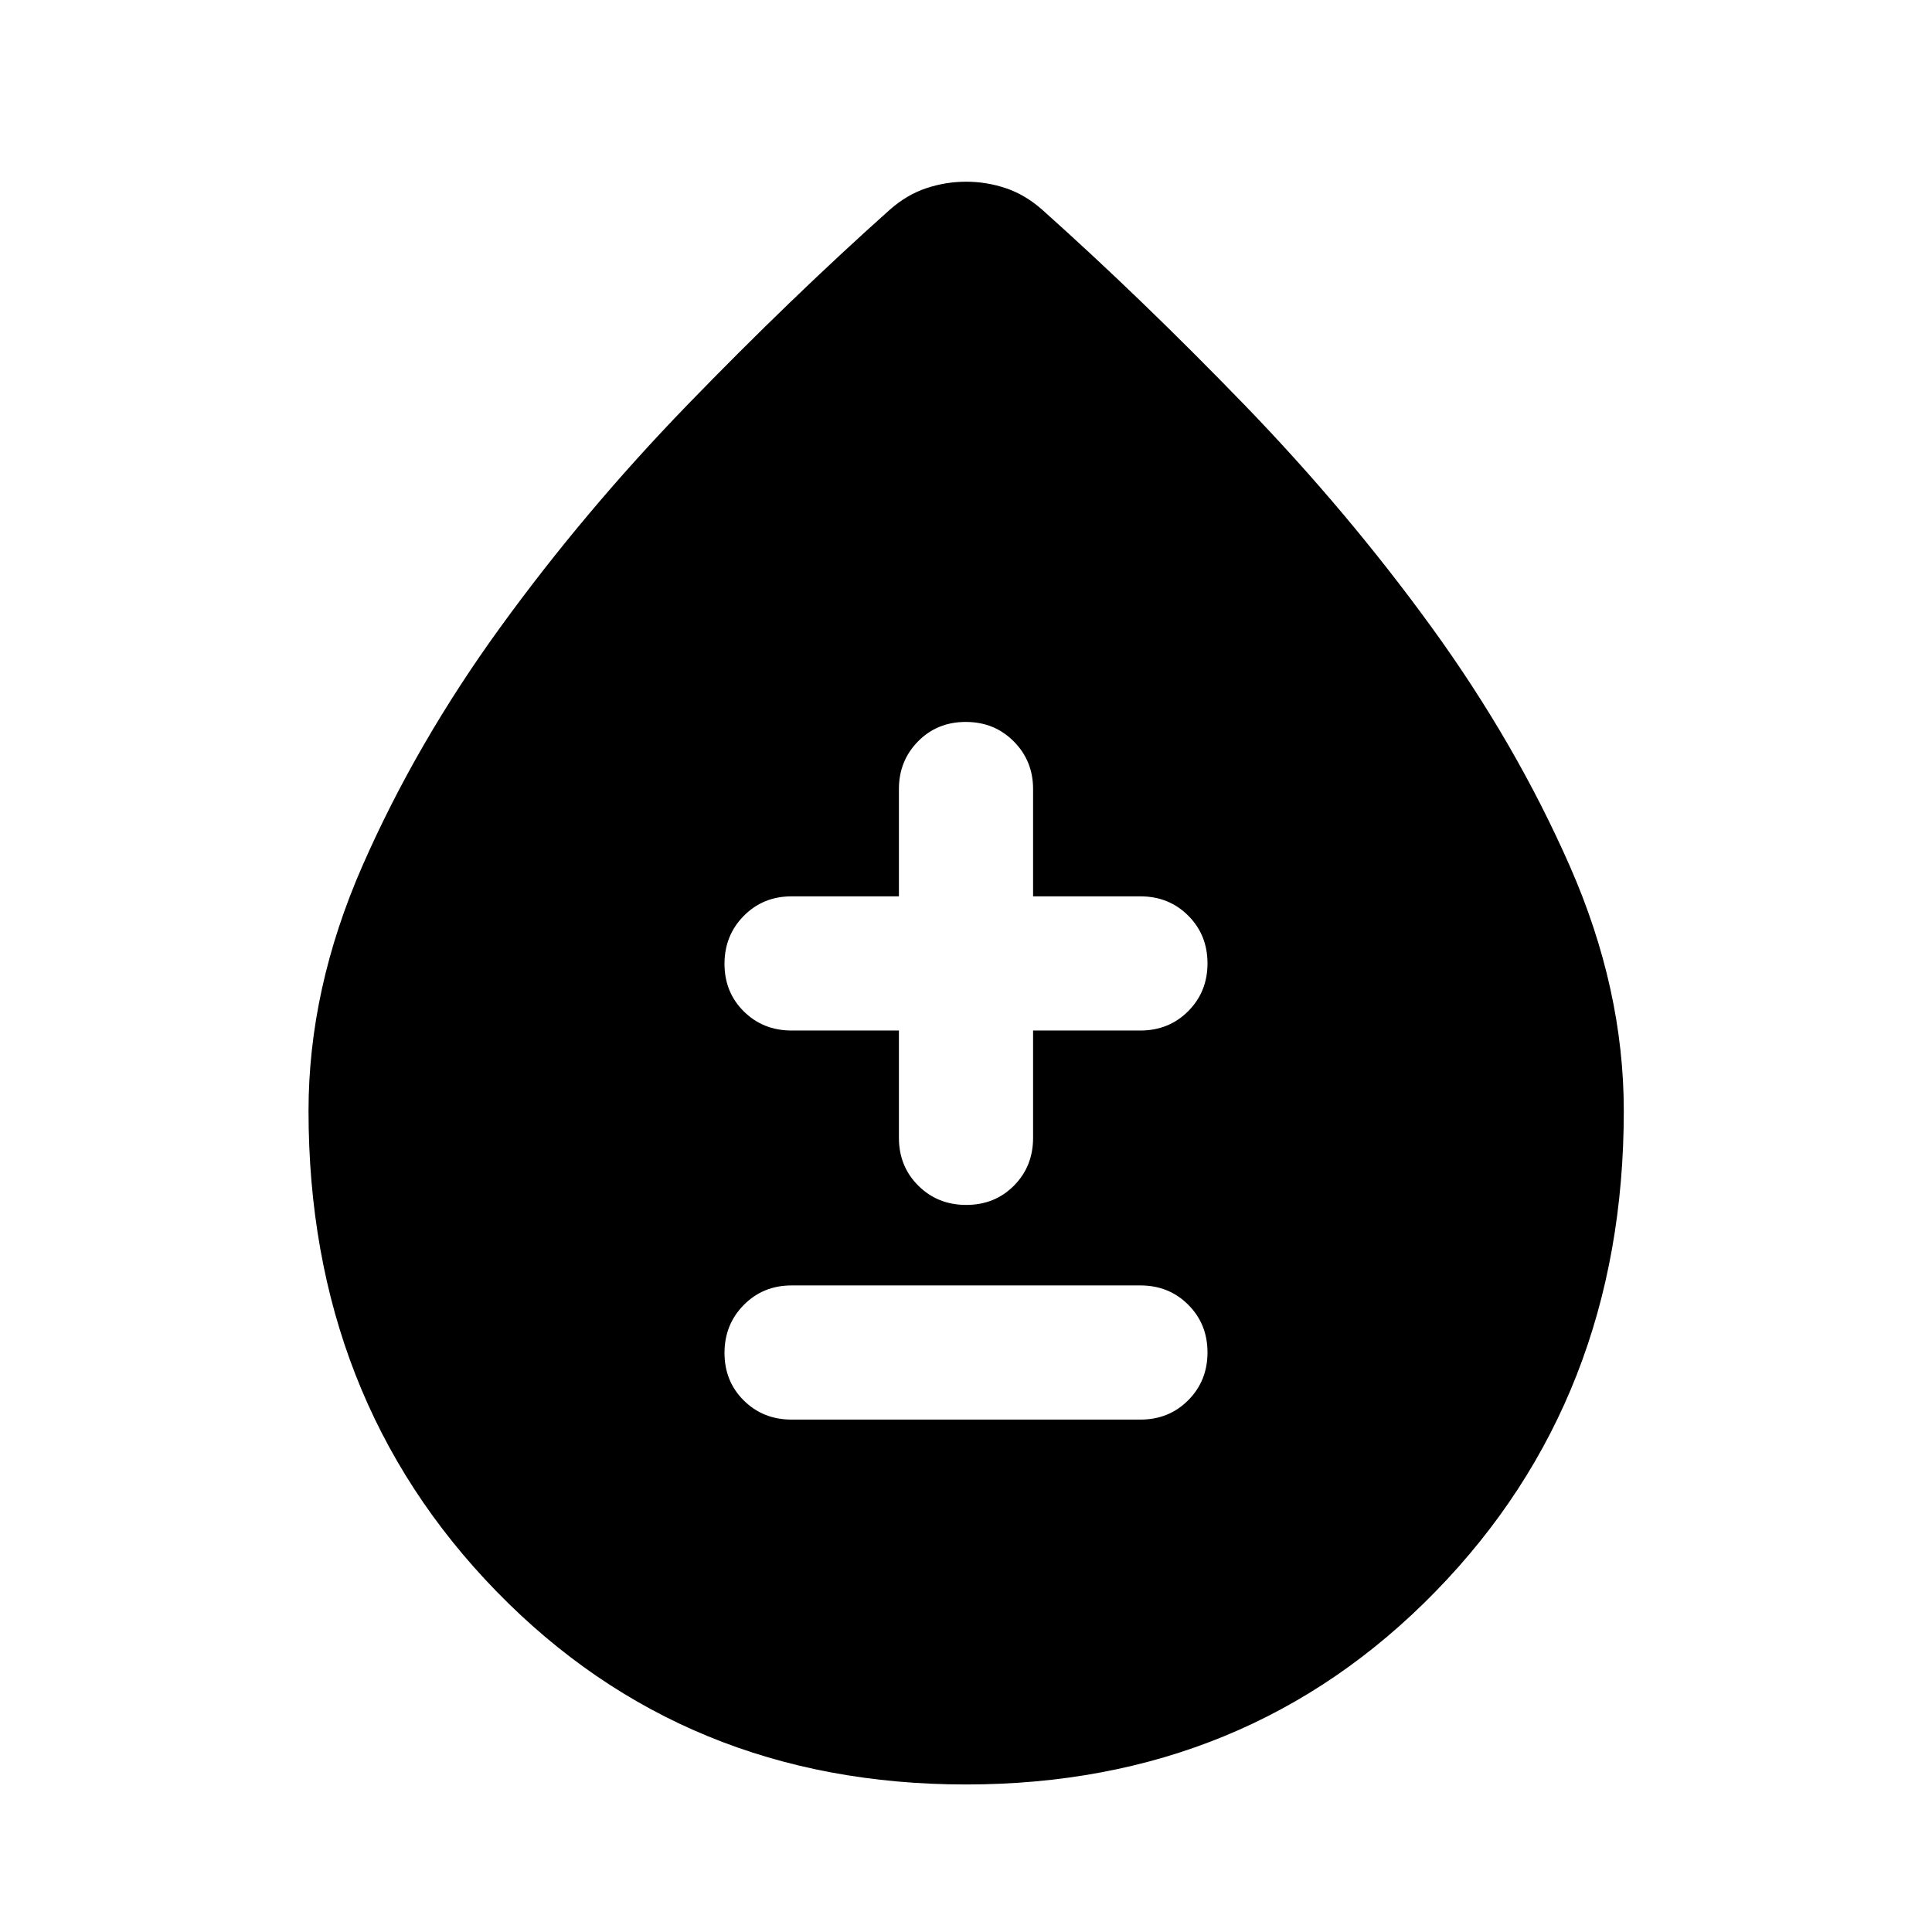 <svg xmlns="http://www.w3.org/2000/svg" height="40" viewBox="0 -960 960 960" width="40"><path d="M479.984-73.304q-139.86 0-233.27-95.919T153.304-408q0-60.623 26.714-121.604t68.638-118.779q41.924-57.798 93.079-110.603 51.156-52.804 100.388-96.797 8.45-7.464 18.13-10.695 9.68-3.232 19.821-3.232 10.142 0 19.747 3.232 9.606 3.231 18.056 10.695 49.232 43.993 100.464 96.931 51.233 52.939 93.08 110.631t68.641 118.645Q806.855-468.623 806.855-408q0 142.858-93.506 238.777-93.506 95.919-233.365 95.919ZM393.333-254.61h173.334q14.166 0 23.75-9.617Q600-273.843 600-287.98q0-14.136-9.583-23.716-9.584-9.579-23.75-9.579H393.333q-14.166 0-23.75 9.696Q360-301.882 360-287.746q0 14.137 9.583 23.637 9.584 9.5 23.75 9.5Zm53.334-193.333v53.333q0 14.167 9.617 23.75 9.617 9.584 23.833 9.584 14.216 0 23.716-9.584 9.5-9.583 9.5-23.75v-53.333h53.334q14.166 0 23.75-9.617Q600-467.176 600-481.313q0-14.136-9.583-23.716-9.584-9.58-23.75-9.58h-53.334v-53.333q0-14.007-9.617-23.67-9.617-9.663-23.833-9.663-14.216 0-23.716 9.663-9.5 9.663-9.5 23.67v53.333h-53.334q-14.166 0-23.75 9.697Q360-495.215 360-481.079q0 14.137 9.583 23.637 9.584 9.5 23.75 9.5h53.334Z"/></svg>